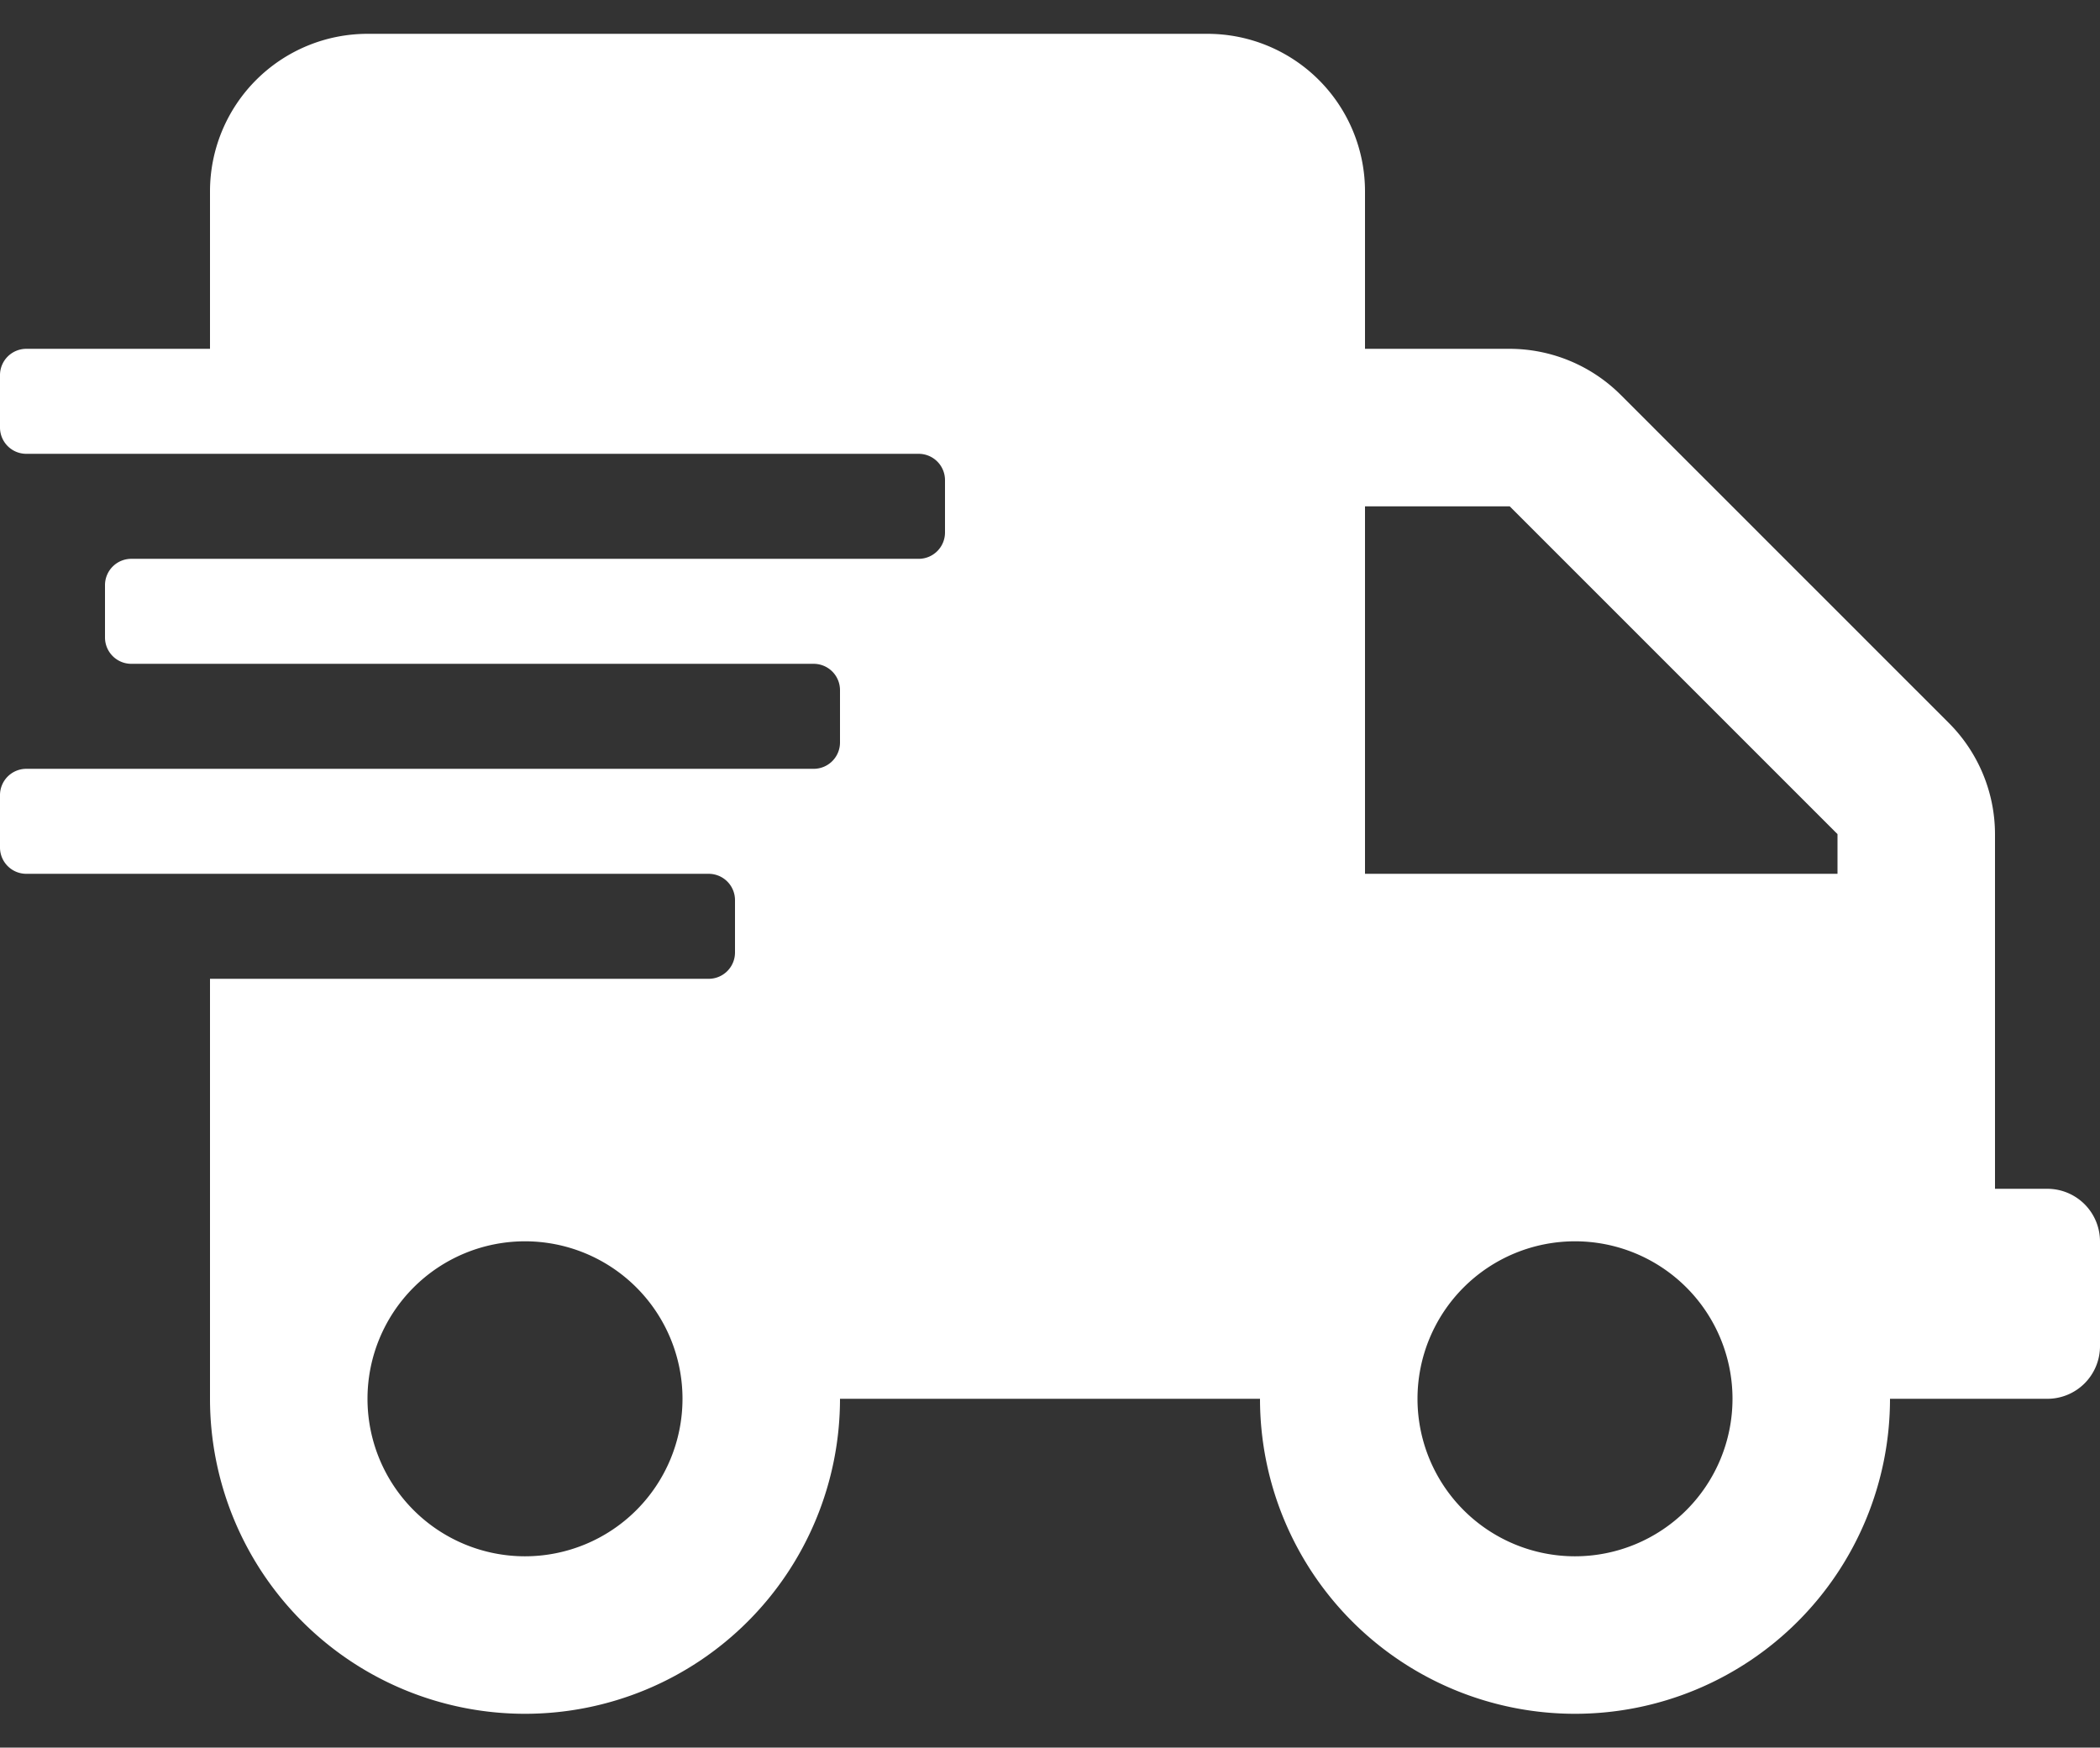 <svg xmlns="http://www.w3.org/2000/svg" xmlns:xlink="http://www.w3.org/1999/xlink" width="673.5" height="560.5" viewBox="0 0 673.5 560.5">
  <rect x="0" y="0" width="673.5" height="560.5" fill="#333333" stroke="none"/>
  <defs>
    <clipPath id="clip-path">
      <rect id="cards_productos_kompralo" data-name="cards productos kompralo" width="673.5" height="560.5" transform="translate(624 260)" fill="#fff"/>
    </clipPath>
  </defs>
  <g id="Enmascarar_grupo_1" data-name="Enmascarar grupo 1" transform="translate(-624 -260)" clip-path="url(#clip-path)">
    <path id="shipping-fast-solid" d="M656.662,370.425H639.825V256.667a50.514,50.514,0,0,0-14.838-35.674L519.858,115.863a50.514,50.514,0,0,0-35.674-14.838H437.775V50.512A50.526,50.526,0,0,0,387.262,0h-269.4A50.526,50.526,0,0,0,67.35,50.512v50.512H8.419A8.444,8.444,0,0,0,0,109.444v16.838A8.443,8.443,0,0,0,8.419,134.7H294.656a8.443,8.443,0,0,1,8.419,8.419v16.838a8.443,8.443,0,0,1-8.419,8.419H42.094a8.443,8.443,0,0,0-8.419,8.419v16.837a8.443,8.443,0,0,0,8.419,8.419H260.981a8.444,8.444,0,0,1,8.419,8.419v16.837a8.444,8.444,0,0,1-8.419,8.419H8.419A8.444,8.444,0,0,0,0,244.144v16.837A8.444,8.444,0,0,0,8.419,269.4H227.306a8.444,8.444,0,0,1,8.419,8.419v16.837a8.443,8.443,0,0,1-8.419,8.419H67.35v134.7a101.025,101.025,0,0,0,202.05,0H404.1a101.025,101.025,0,1,0,202.05,0h50.513A16.887,16.887,0,0,0,673.5,420.938V387.262A16.887,16.887,0,0,0,656.662,370.425ZM168.375,488.287a50.512,50.512,0,1,1,50.512-50.512A50.526,50.526,0,0,1,168.375,488.287Zm336.75,0a50.512,50.512,0,1,1,50.513-50.512A50.526,50.526,0,0,1,505.125,488.287ZM589.313,269.4H437.775V151.537h46.408L589.313,256.667Z" transform="translate(624 270.85)" fill="#fff"/>
  </g>
</svg>
